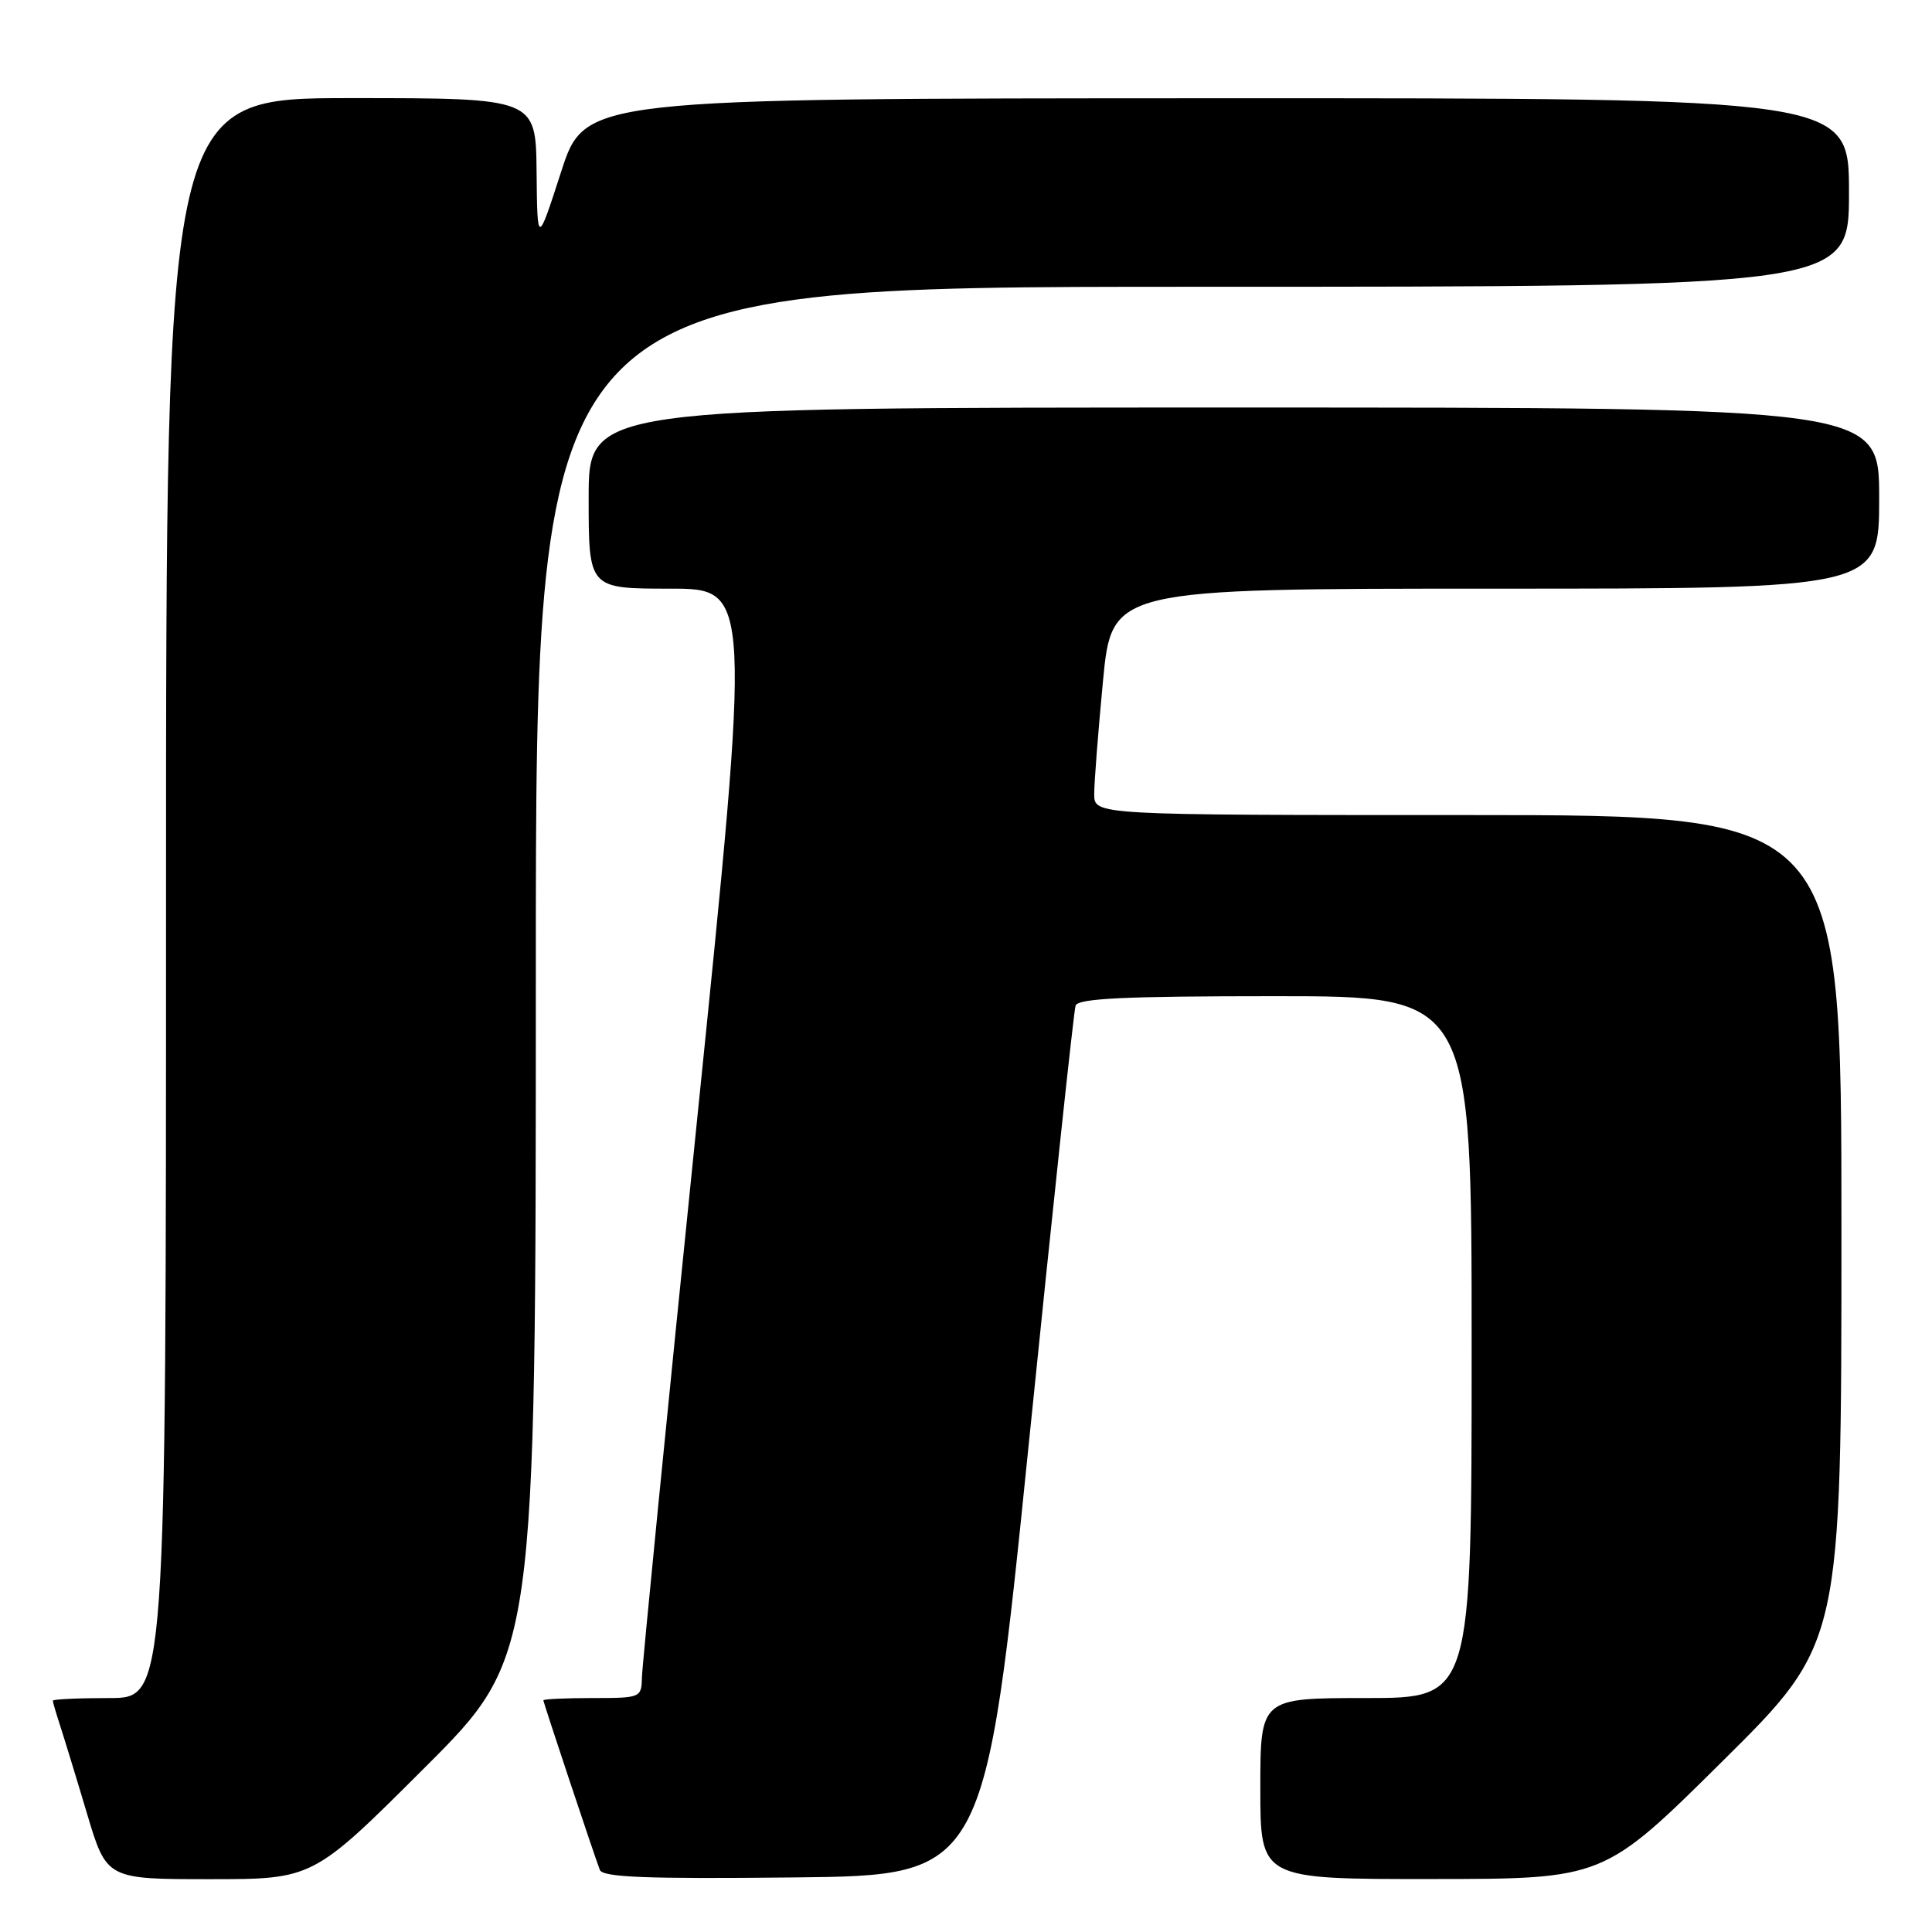 <?xml version="1.0" encoding="UTF-8" standalone="no"?>
<!DOCTYPE svg PUBLIC "-//W3C//DTD SVG 1.1//EN" "http://www.w3.org/Graphics/SVG/1.1/DTD/svg11.dtd" >
<svg xmlns="http://www.w3.org/2000/svg" xmlns:xlink="http://www.w3.org/1999/xlink" version="1.1" viewBox="0 0 256 256">
 <g >
 <path fill="currentColor"
d=" M 56.24 234.26 C 71.00 219.53 71.00 219.53 71.00 128.76 C 71.00 38.00 71.00 38.00 158.00 38.00 C 245.00 38.00 245.00 38.00 245.00 25.50 C 245.00 13.00 245.00 13.00 161.25 13.02 C 77.50 13.04 77.50 13.04 74.35 22.77 C 71.20 32.50 71.20 32.50 71.10 22.75 C 71.00 13.00 71.00 13.00 46.50 13.00 C 22.00 13.00 22.00 13.00 22.00 119.00 C 22.00 225.00 22.00 225.00 14.50 225.00 C 10.38 225.00 7.00 225.16 7.00 225.35 C 7.00 225.54 7.43 227.01 7.95 228.60 C 8.47 230.20 10.08 235.44 11.51 240.25 C 14.12 249.00 14.12 249.00 27.80 249.00 C 41.48 249.00 41.48 249.00 56.24 234.26 Z  M 136.30 191.50 C 139.49 160.15 142.28 133.94 142.52 133.25 C 142.84 132.29 149.03 132.00 168.97 132.00 C 195.00 132.00 195.00 132.00 195.00 178.50 C 195.00 225.00 195.00 225.00 181.00 225.00 C 167.00 225.00 167.00 225.00 167.00 237.00 C 167.00 249.00 167.00 249.00 189.75 248.98 C 212.50 248.97 212.50 248.97 228.25 233.36 C 244.00 217.75 244.00 217.75 244.00 162.87 C 244.00 108.00 244.00 108.00 194.50 108.00 C 145.00 108.00 145.00 108.00 144.99 105.25 C 144.98 103.74 145.51 96.99 146.15 90.25 C 147.33 78.00 147.33 78.00 198.16 78.00 C 249.00 78.00 249.00 78.00 249.00 66.00 C 249.00 54.00 249.00 54.00 163.50 54.00 C 78.00 54.00 78.00 54.00 78.00 66.00 C 78.00 78.00 78.00 78.00 88.77 78.00 C 99.55 78.00 99.55 78.00 92.33 148.75 C 88.36 187.66 85.09 220.74 85.06 222.25 C 85.00 224.96 84.91 225.00 78.50 225.00 C 74.92 225.00 72.00 225.14 72.00 225.30 C 72.00 225.60 78.54 245.25 79.48 247.77 C 79.85 248.75 85.54 248.98 105.23 248.77 C 130.50 248.50 130.50 248.50 136.30 191.50 Z "/>
</g>
</svg>